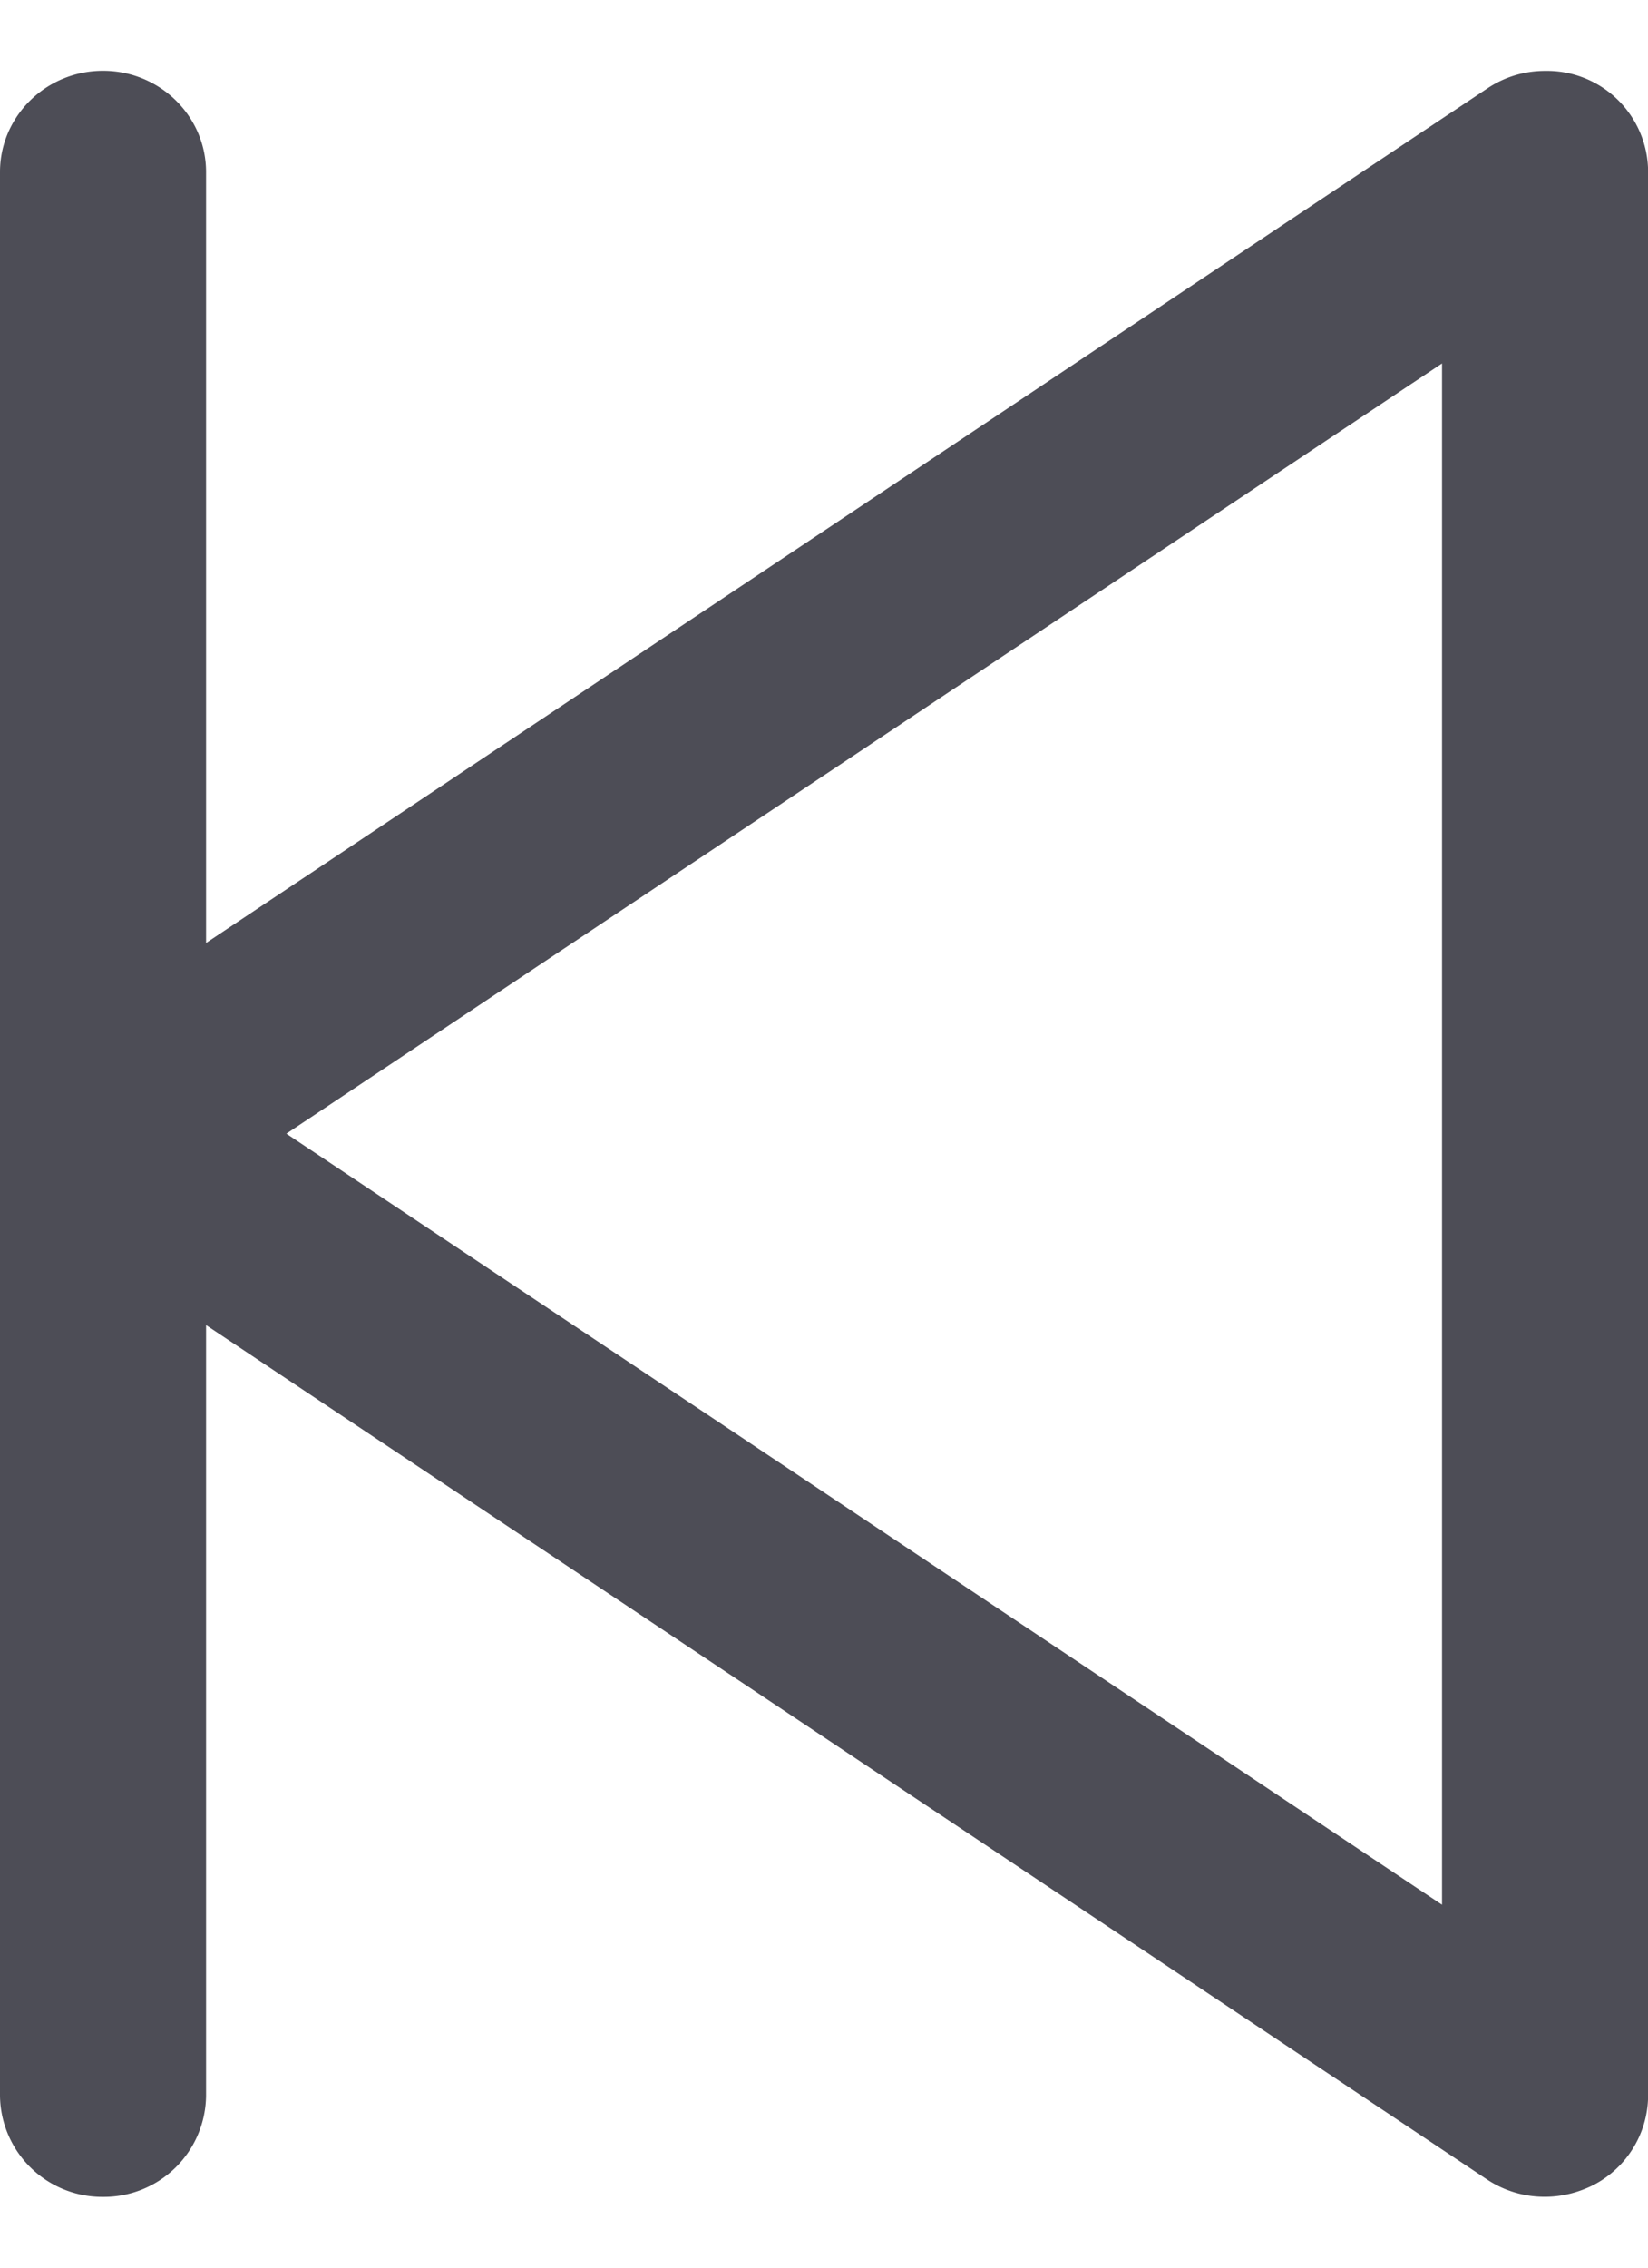 <svg fill="#4d4d56"  xmlns="http://www.w3.org/2000/svg" width="16" height="22" viewBox="0.323 1 15.515 20.001"><path paint-order="stroke fill markers" fill-rule="evenodd" d="M14.869 21a.975.975 0 0 1-.545-.162L2.263 12.8v7.248a.962.962 0 0 1-.97.953.963.963 0 0 1-.97-.953V1.953c0-.526.435-.953.97-.953.535 0 .97.427.97.953v7.252l12.061-8.038a.972.972 0 0 1 .547-.166.952.952 0 0 1 .968.952v18.094a.952.952 0 0 1-.516.843c-.144.072-.3.11-.454.11zm-.97-17.247l-10.88 7.246 10.88 7.254v-14.5z"/></svg>